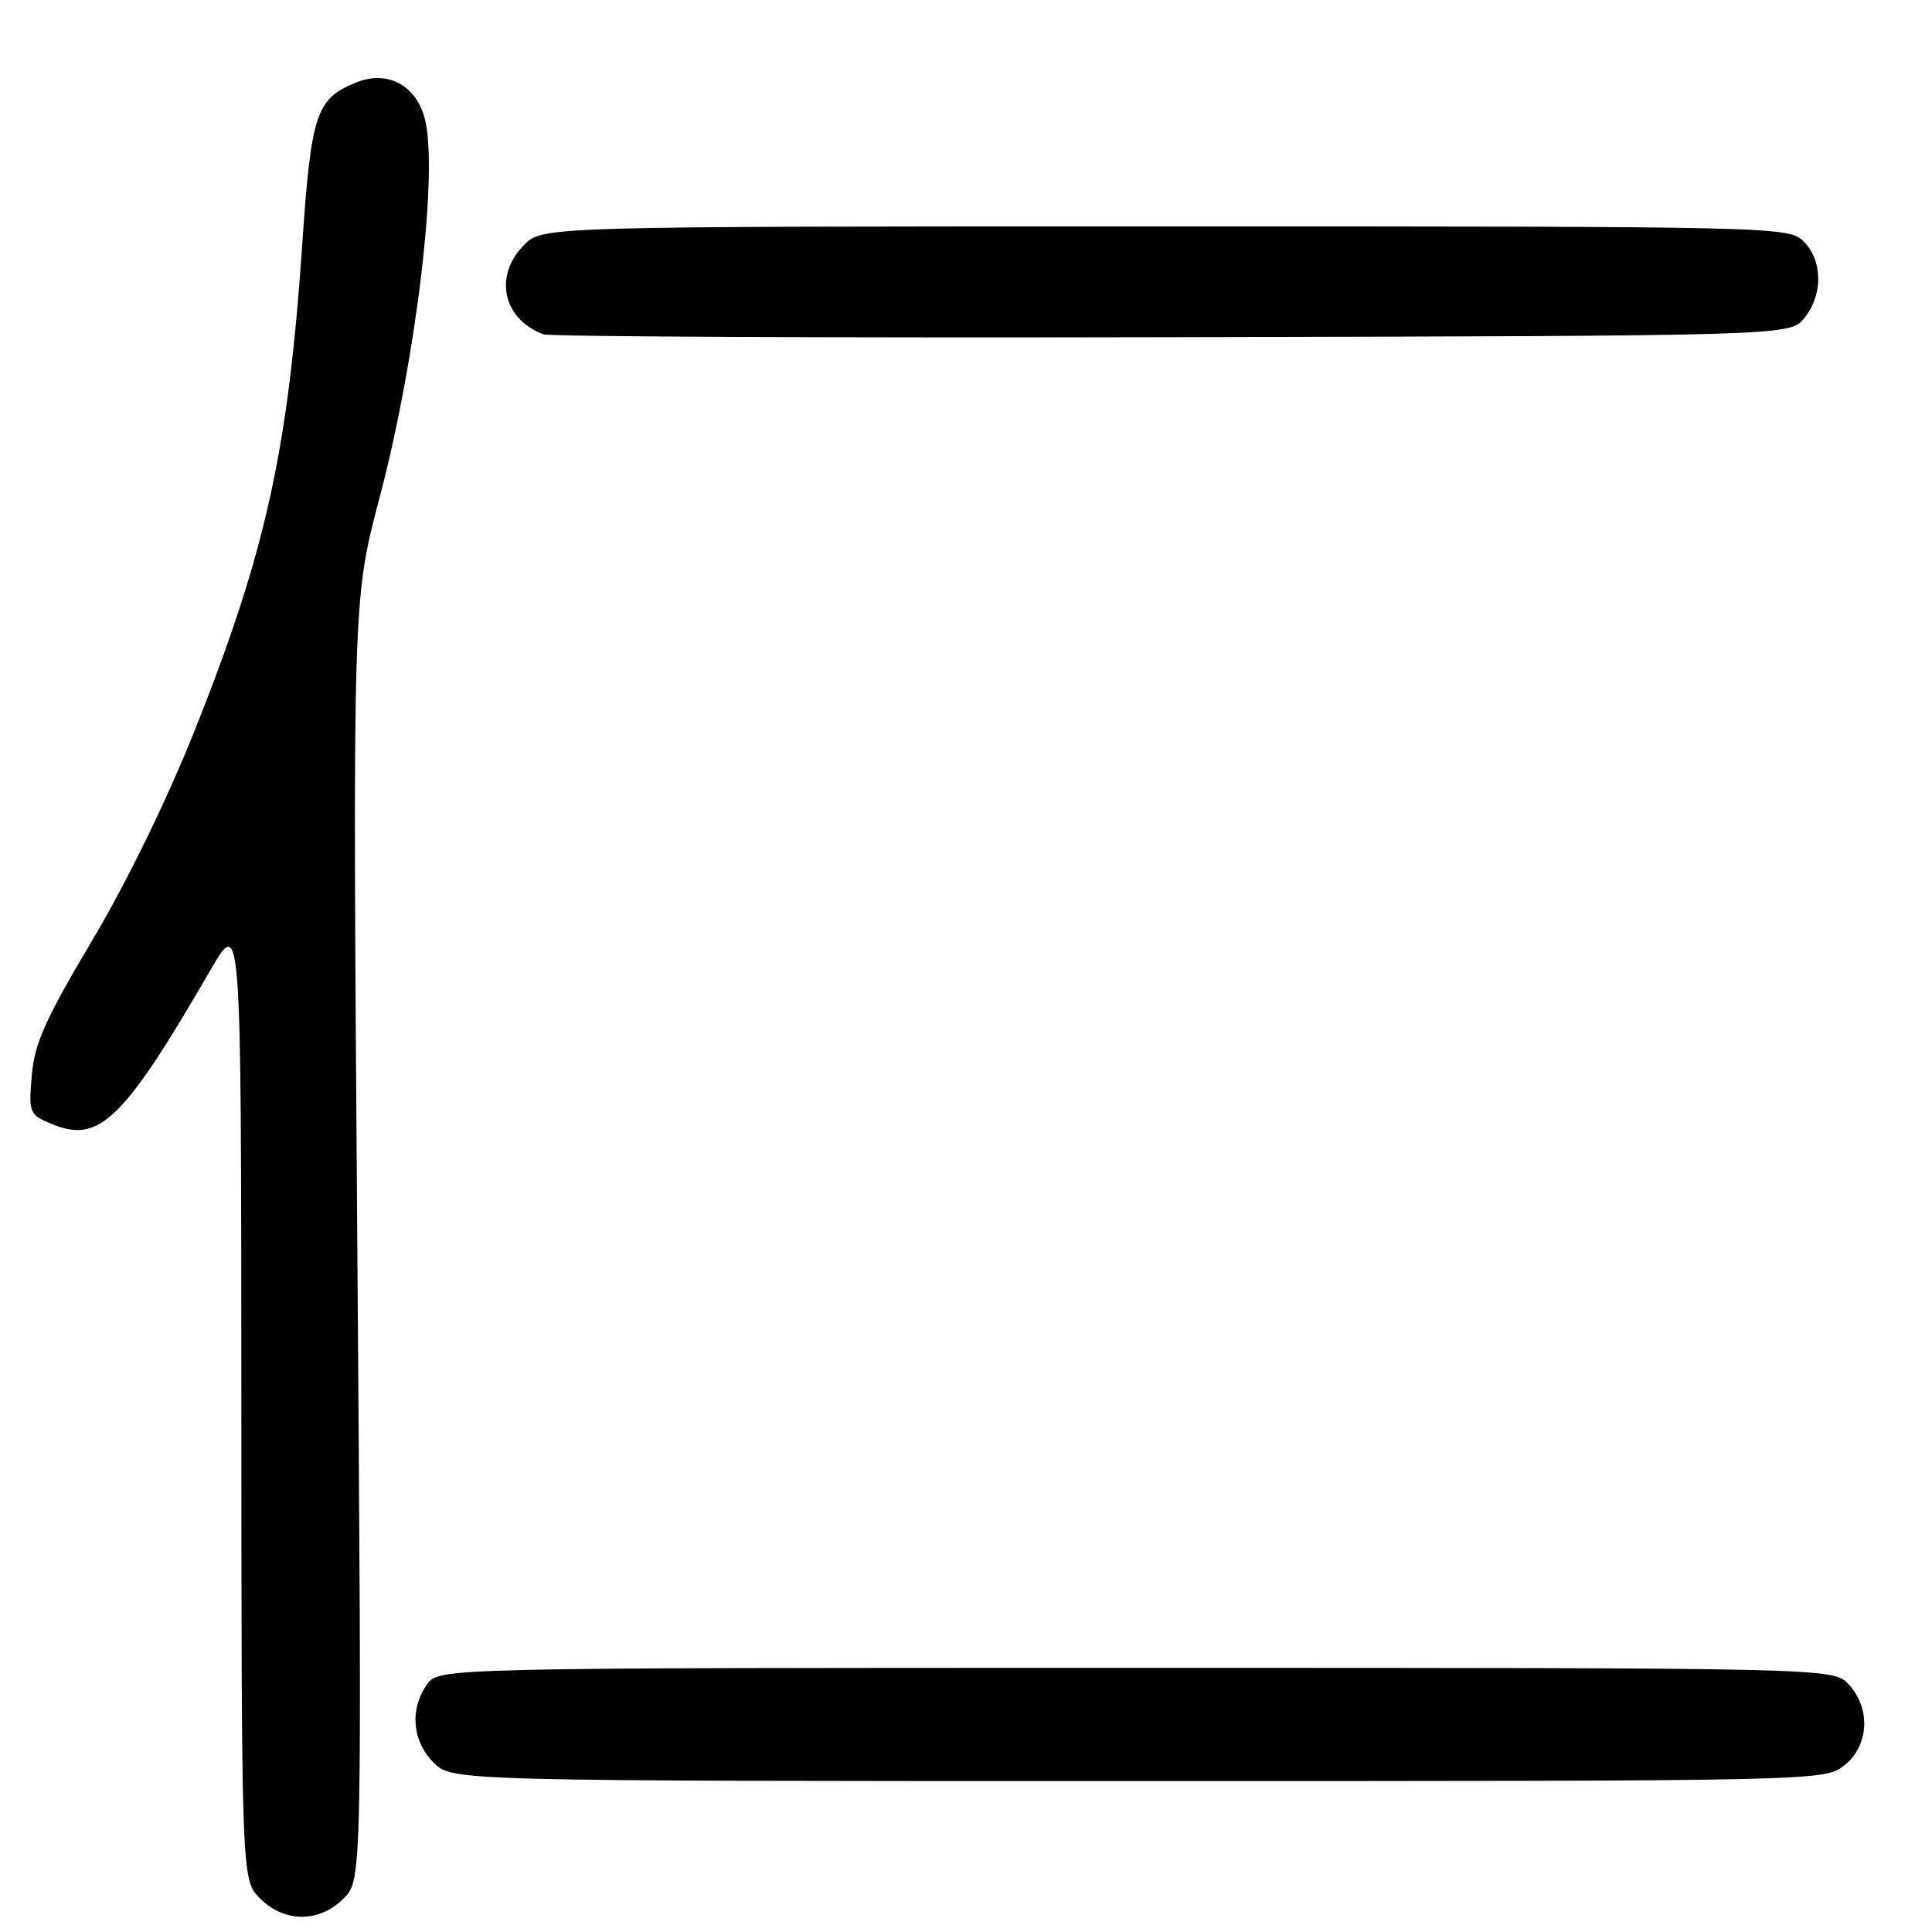 <?xml version="1.0" encoding="UTF-8" standalone="no"?>
<!DOCTYPE svg PUBLIC "-//W3C//DTD SVG 1.1//EN" "http://www.w3.org/Graphics/SVG/1.1/DTD/svg11.dtd" >
<svg xmlns="http://www.w3.org/2000/svg" xmlns:xlink="http://www.w3.org/1999/xlink" version="1.1" viewBox="0 0 256 256">
 <g >
 <path fill="currentColor"
d=" M 45.53 251.56 C 47.97 249.12 47.97 249.12 47.34 164.31 C 46.72 79.50 46.72 79.50 50.28 66.00 C 55.22 47.30 58.17 22.23 56.23 15.50 C 54.96 11.13 51.19 9.26 47.06 10.98 C 41.88 13.12 41.22 15.13 40.04 32.50 C 38.18 59.74 35.21 73.16 25.83 96.71 C 22.16 105.92 16.79 116.93 12.20 124.64 C 6.00 135.06 4.56 138.29 4.21 142.51 C 3.79 147.49 3.88 147.71 6.89 148.95 C 13.16 151.55 16.34 148.46 27.91 128.50 C 31.96 121.50 31.96 121.50 31.98 185.30 C 32.00 249.09 32.00 249.09 34.45 251.55 C 37.69 254.79 42.30 254.79 45.53 251.56 Z  M 244.37 233.93 C 247.65 231.34 247.93 226.37 244.96 223.19 C 242.92 221.00 242.92 221.00 150.52 221.00 C 58.11 221.00 58.11 221.00 56.56 223.22 C 54.26 226.51 54.62 230.71 57.45 233.55 C 59.91 236.00 59.91 236.00 150.82 236.00 C 241.28 236.00 241.74 235.99 244.37 233.93 Z  M 239.09 42.14 C 241.57 39.08 241.53 34.53 239.00 32.00 C 237.03 30.03 235.67 30.00 154.45 30.00 C 71.91 30.00 71.91 30.00 69.45 32.45 C 65.38 36.53 66.62 42.29 72.00 44.30 C 72.83 44.61 110.33 44.78 155.34 44.68 C 237.18 44.50 237.18 44.50 239.09 42.14 Z "/>
</g>
</svg>